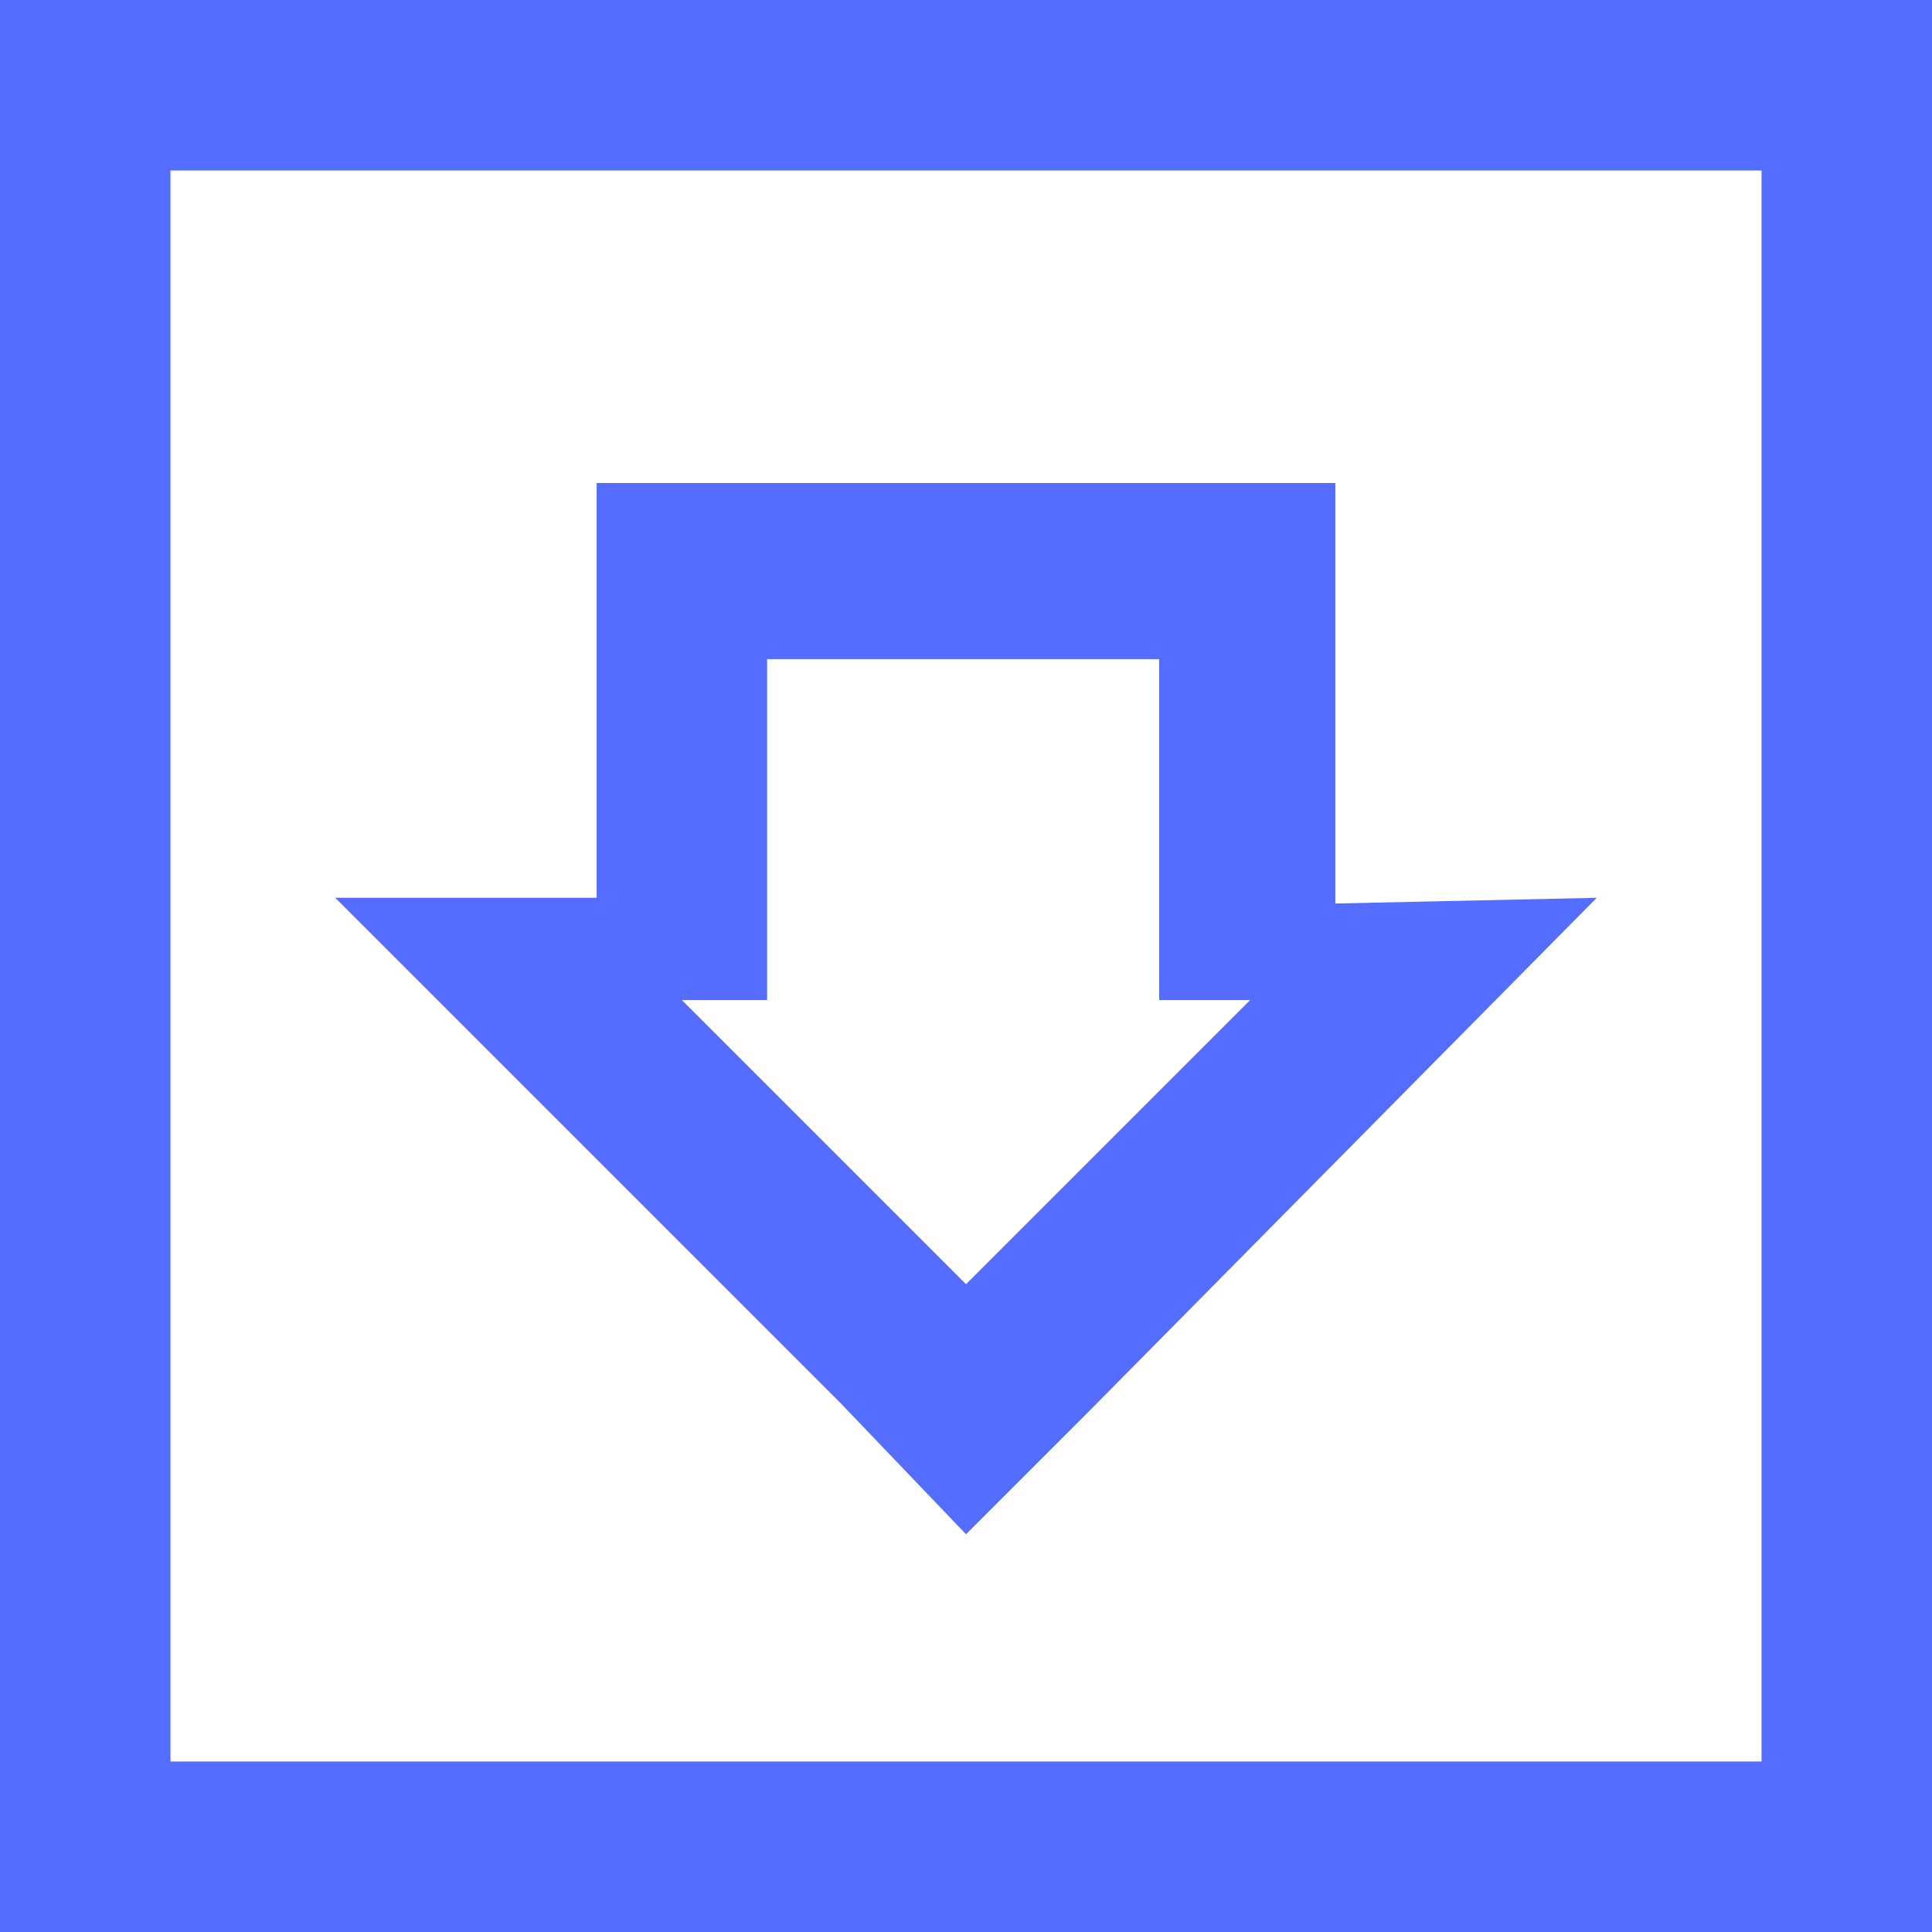 <?xml version="1.0" encoding="utf-8"?>
<!-- Generator: Adobe Illustrator 25.2.0, SVG Export Plug-In . SVG Version: 6.00 Build 0)  -->
<svg version="1.1" id="Layer_1" xmlns="http://www.w3.org/2000/svg" xmlns:xlink="http://www.w3.org/1999/xlink" x="0px" y="0px"
	 viewBox="0 0 34 34" style="enable-background:new 0 0 34 34;" xml:space="preserve">
<style type="text/css">
	.st0{fill:#546DFE;}
</style>
<path class="st0" d="M31,3v28H3V3H31 M34,0H0v34h34V0z"/>
<path class="st0" d="M23.5,15.9V8.5h-13v7.3H5.9l8.9,8.9l0,0L17,27l2.2-2.2l0,0l8.9-9L23.5,15.9z M17,22.6L17,22.6L17,22.6l-4.1-4.1
	l0,0L12,17.6h1.5v-6h6.9v6H22L17,22.6z"/>
</svg>
